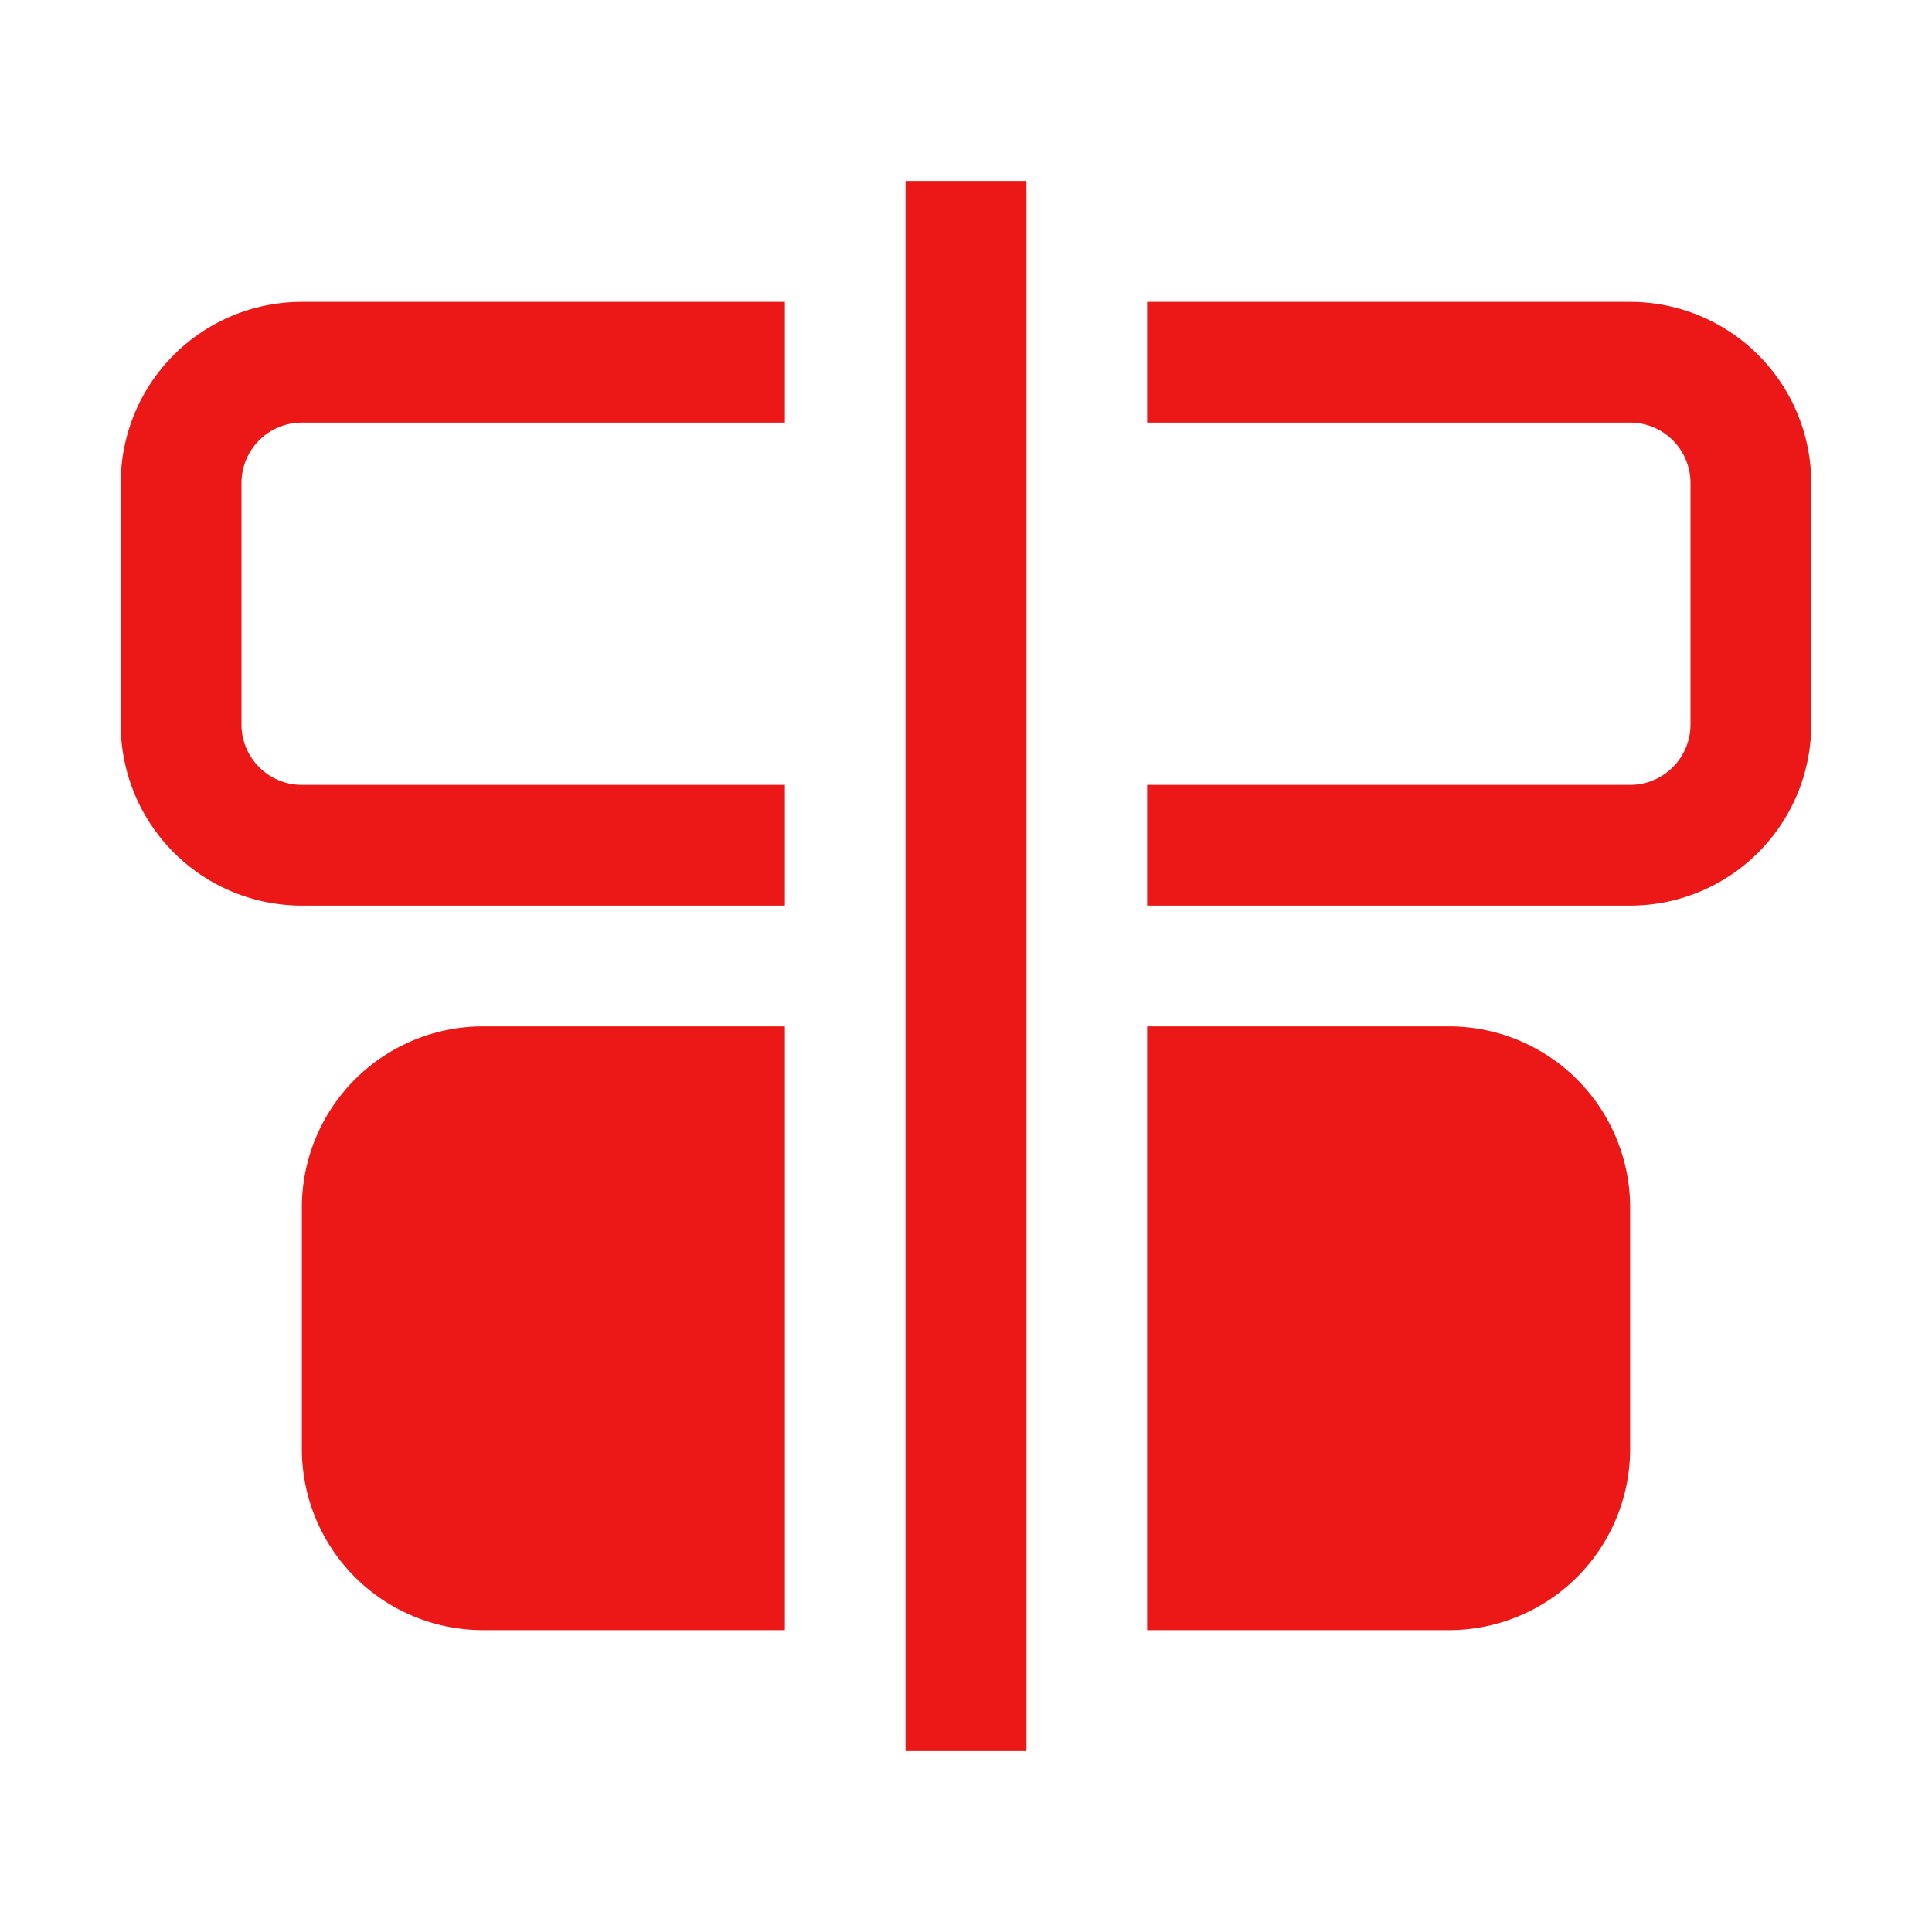 <svg id="Calque_1" data-name="Calque 1" xmlns="http://www.w3.org/2000/svg" viewBox="0 0 32 32"><defs><style>.cls-1{fill:#ec1818;}</style></defs><title>align_r</title><rect class="cls-1" x="15" y="3" width="2" height="26"/><path class="cls-1" d="M24,17H19V27h5a3,3,0,0,0,3-3V20A3,3,0,0,0,24,17Z"/><path class="cls-1" d="M13,17H8a3,3,0,0,0-3,3v4a3,3,0,0,0,3,3h5Z"/><rect class="cls-1" x="15" y="3" width="2" height="26"/><path class="cls-1" d="M13,13H5a1,1,0,0,1-1-1V8A1,1,0,0,1,5,7h8V5H5A3,3,0,0,0,2,8v4a3,3,0,0,0,3,3h8Z"/><path class="cls-1" d="M27,5H19V7h8a1,1,0,0,1,1,1v4a1,1,0,0,1-1,1H19v2h8a3,3,0,0,0,3-3V8A3,3,0,0,0,27,5Z"/></svg>